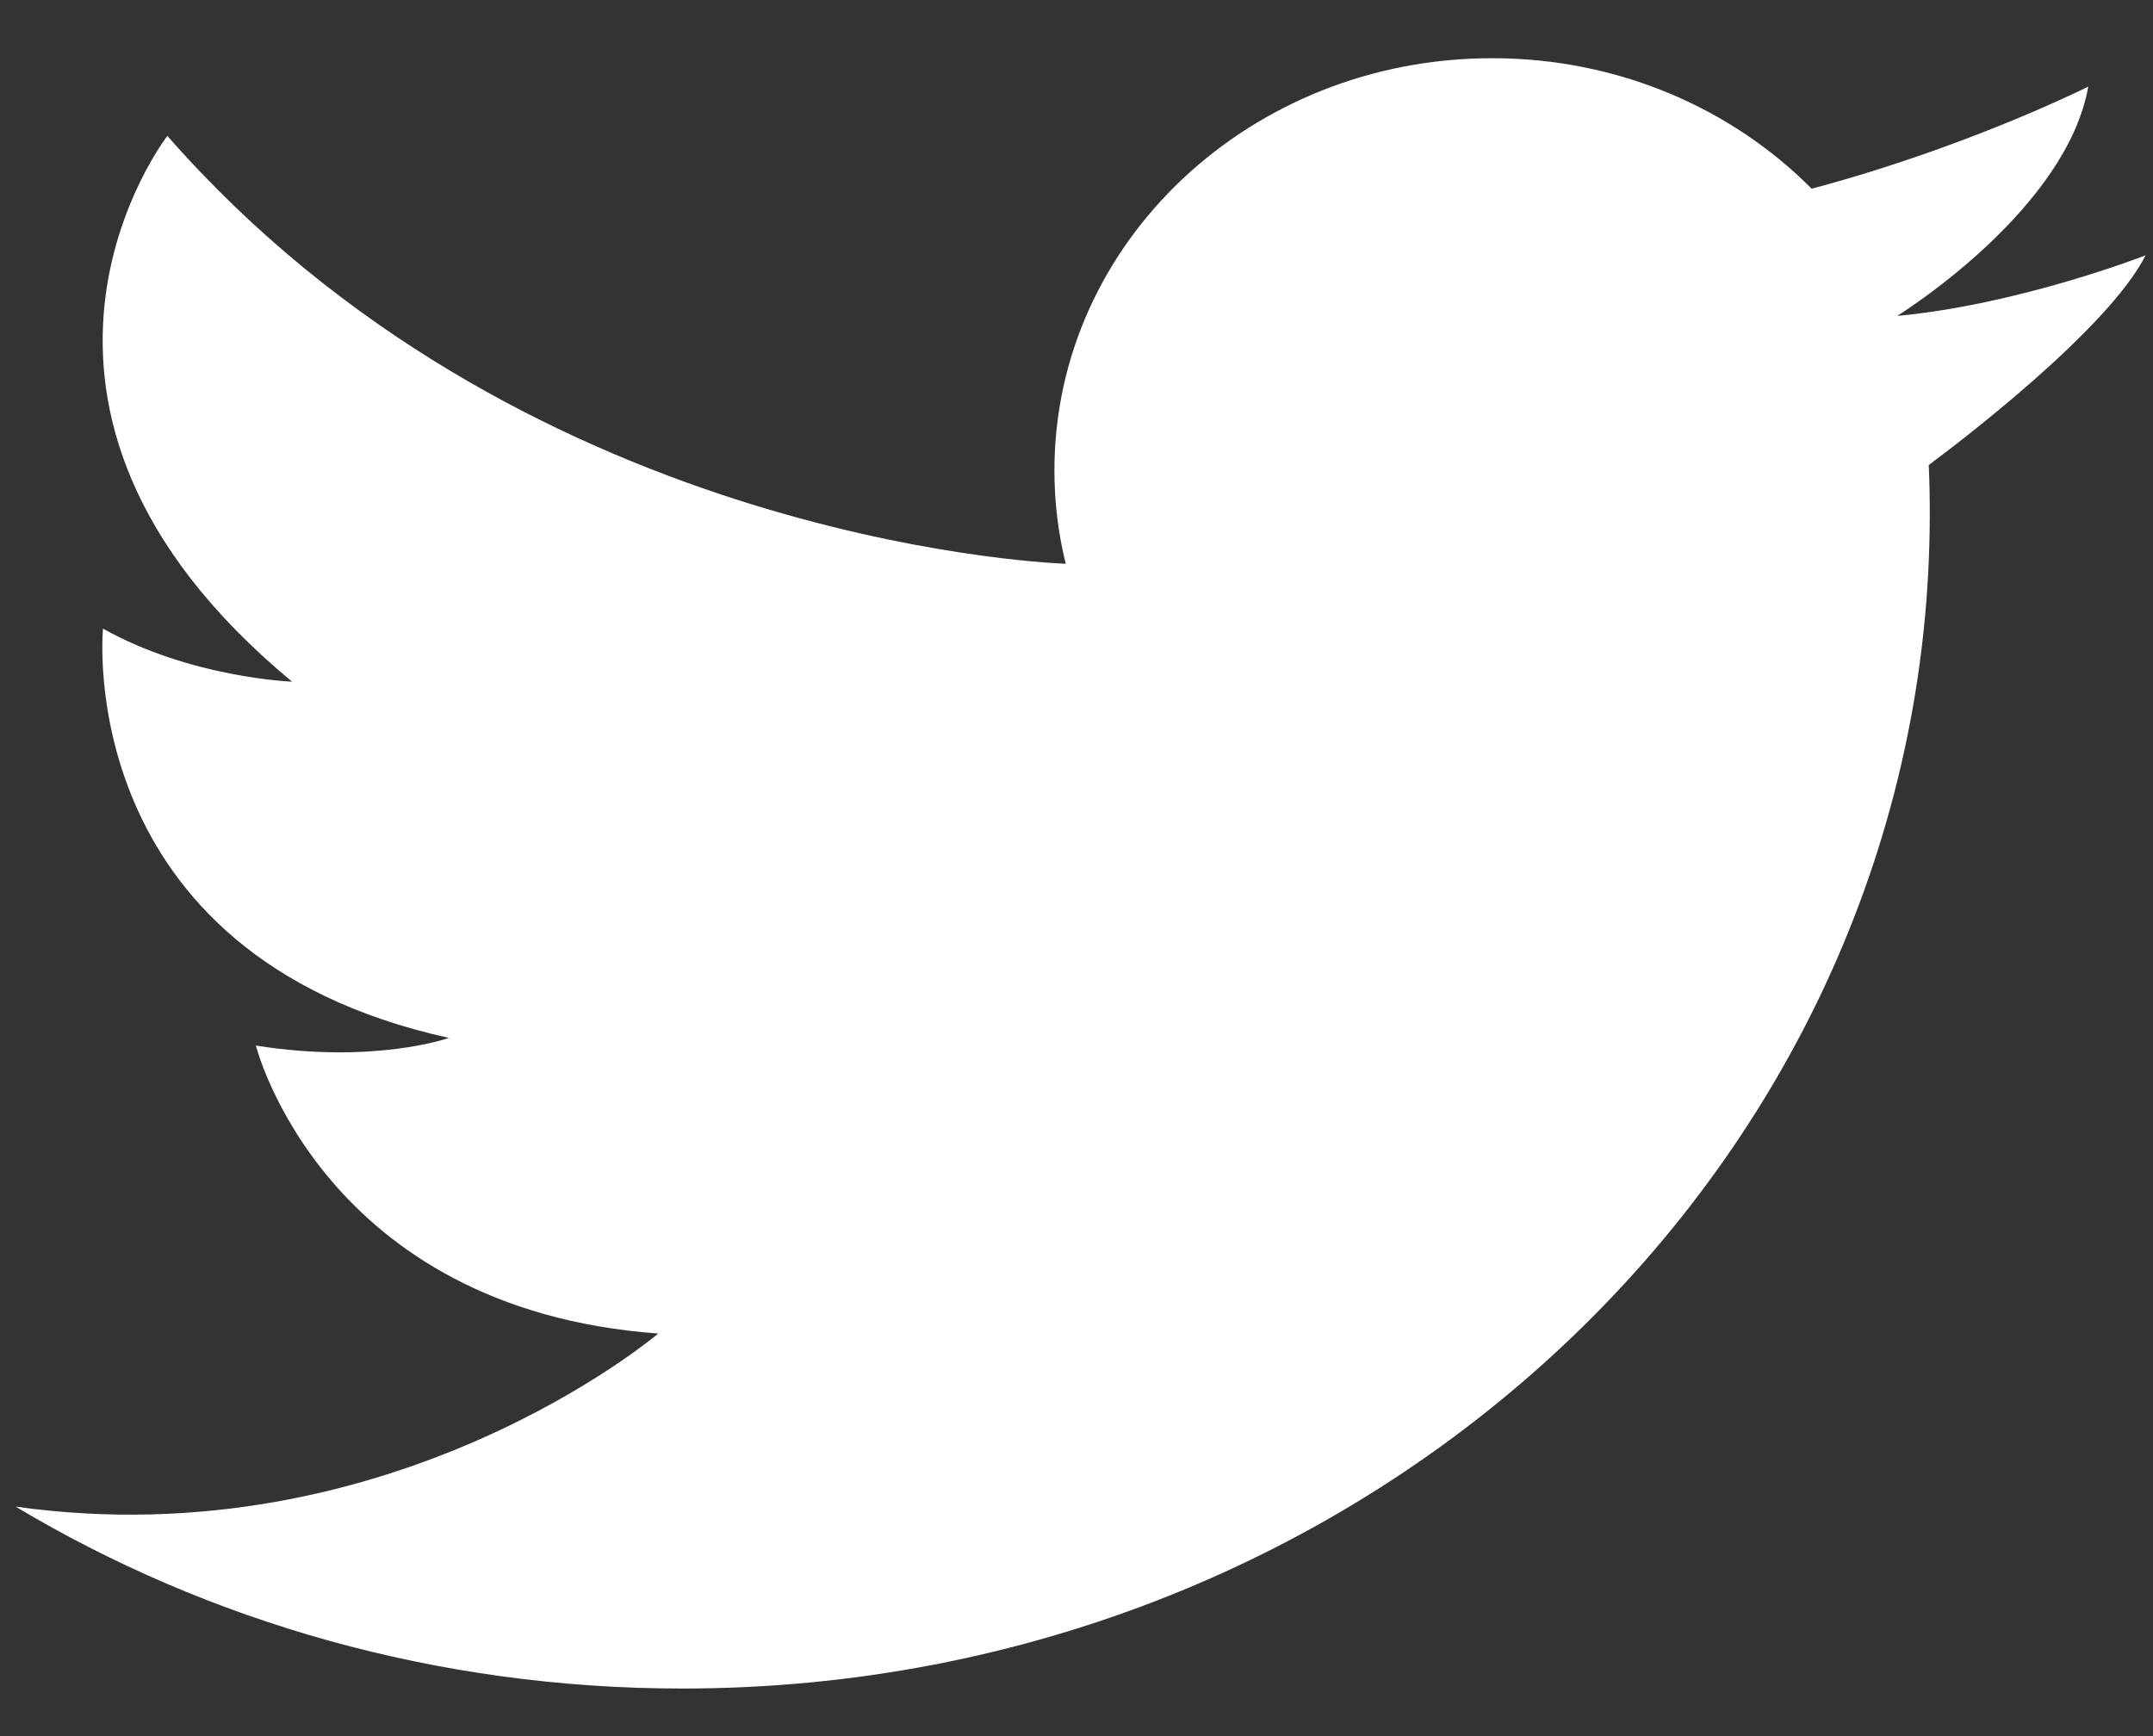 <svg version="1.1" xmlns="http://www.w3.org/2000/svg" xmlns:xlink="http://www.w3.org/1999/xlink" viewBox="0 0 31 25"><rect x="0" y="0" width="31" height="25" fill="#333333" stroke="none"/><g id="ic_twitter"><path id="twitter" d="M0.224,21.695 C3.001,23.355 6.294,24.315 9.826,24.315 C19.745,24.315 27.786,16.738 27.786,7.392 C27.786,7.158 27.782,6.927 27.771,6.696 C28.131,6.430 30.350,4.754 30.894,3.676 C30.894,3.676 29.091,4.382 27.328,4.548 C27.324,4.548 27.320,4.549 27.317,4.549 C27.317,4.549 27.320,4.547 27.326,4.543 C27.488,4.441 29.760,2.984 30.068,1.247 C30.068,1.247 28.794,1.888 27.009,2.449 C26.713,2.542 26.404,2.633 26.085,2.717 C24.935,1.560 23.300,0.838 21.485,0.838 C18.003,0.838 15.182,3.495 15.182,6.773 C15.182,7.236 15.238,7.686 15.345,8.118 C14.859,8.100 7.450,7.708 2.410,1.957 C2.410,1.957 -0.602,5.832 4.205,9.816 C4.205,9.816 2.744,9.761 1.483,9.052 C1.483,9.052 1.020,13.746 6.464,14.946 C6.464,14.946 5.393,15.328 3.684,15.056 C3.684,15.056 4.639,18.849 9.477,19.203 C9.477,19.203 5.652,22.459 0.222,21.695 C0.222,21.695 0.224,21.695 0.224,21.695 z" fill='white'></path></g></svg>